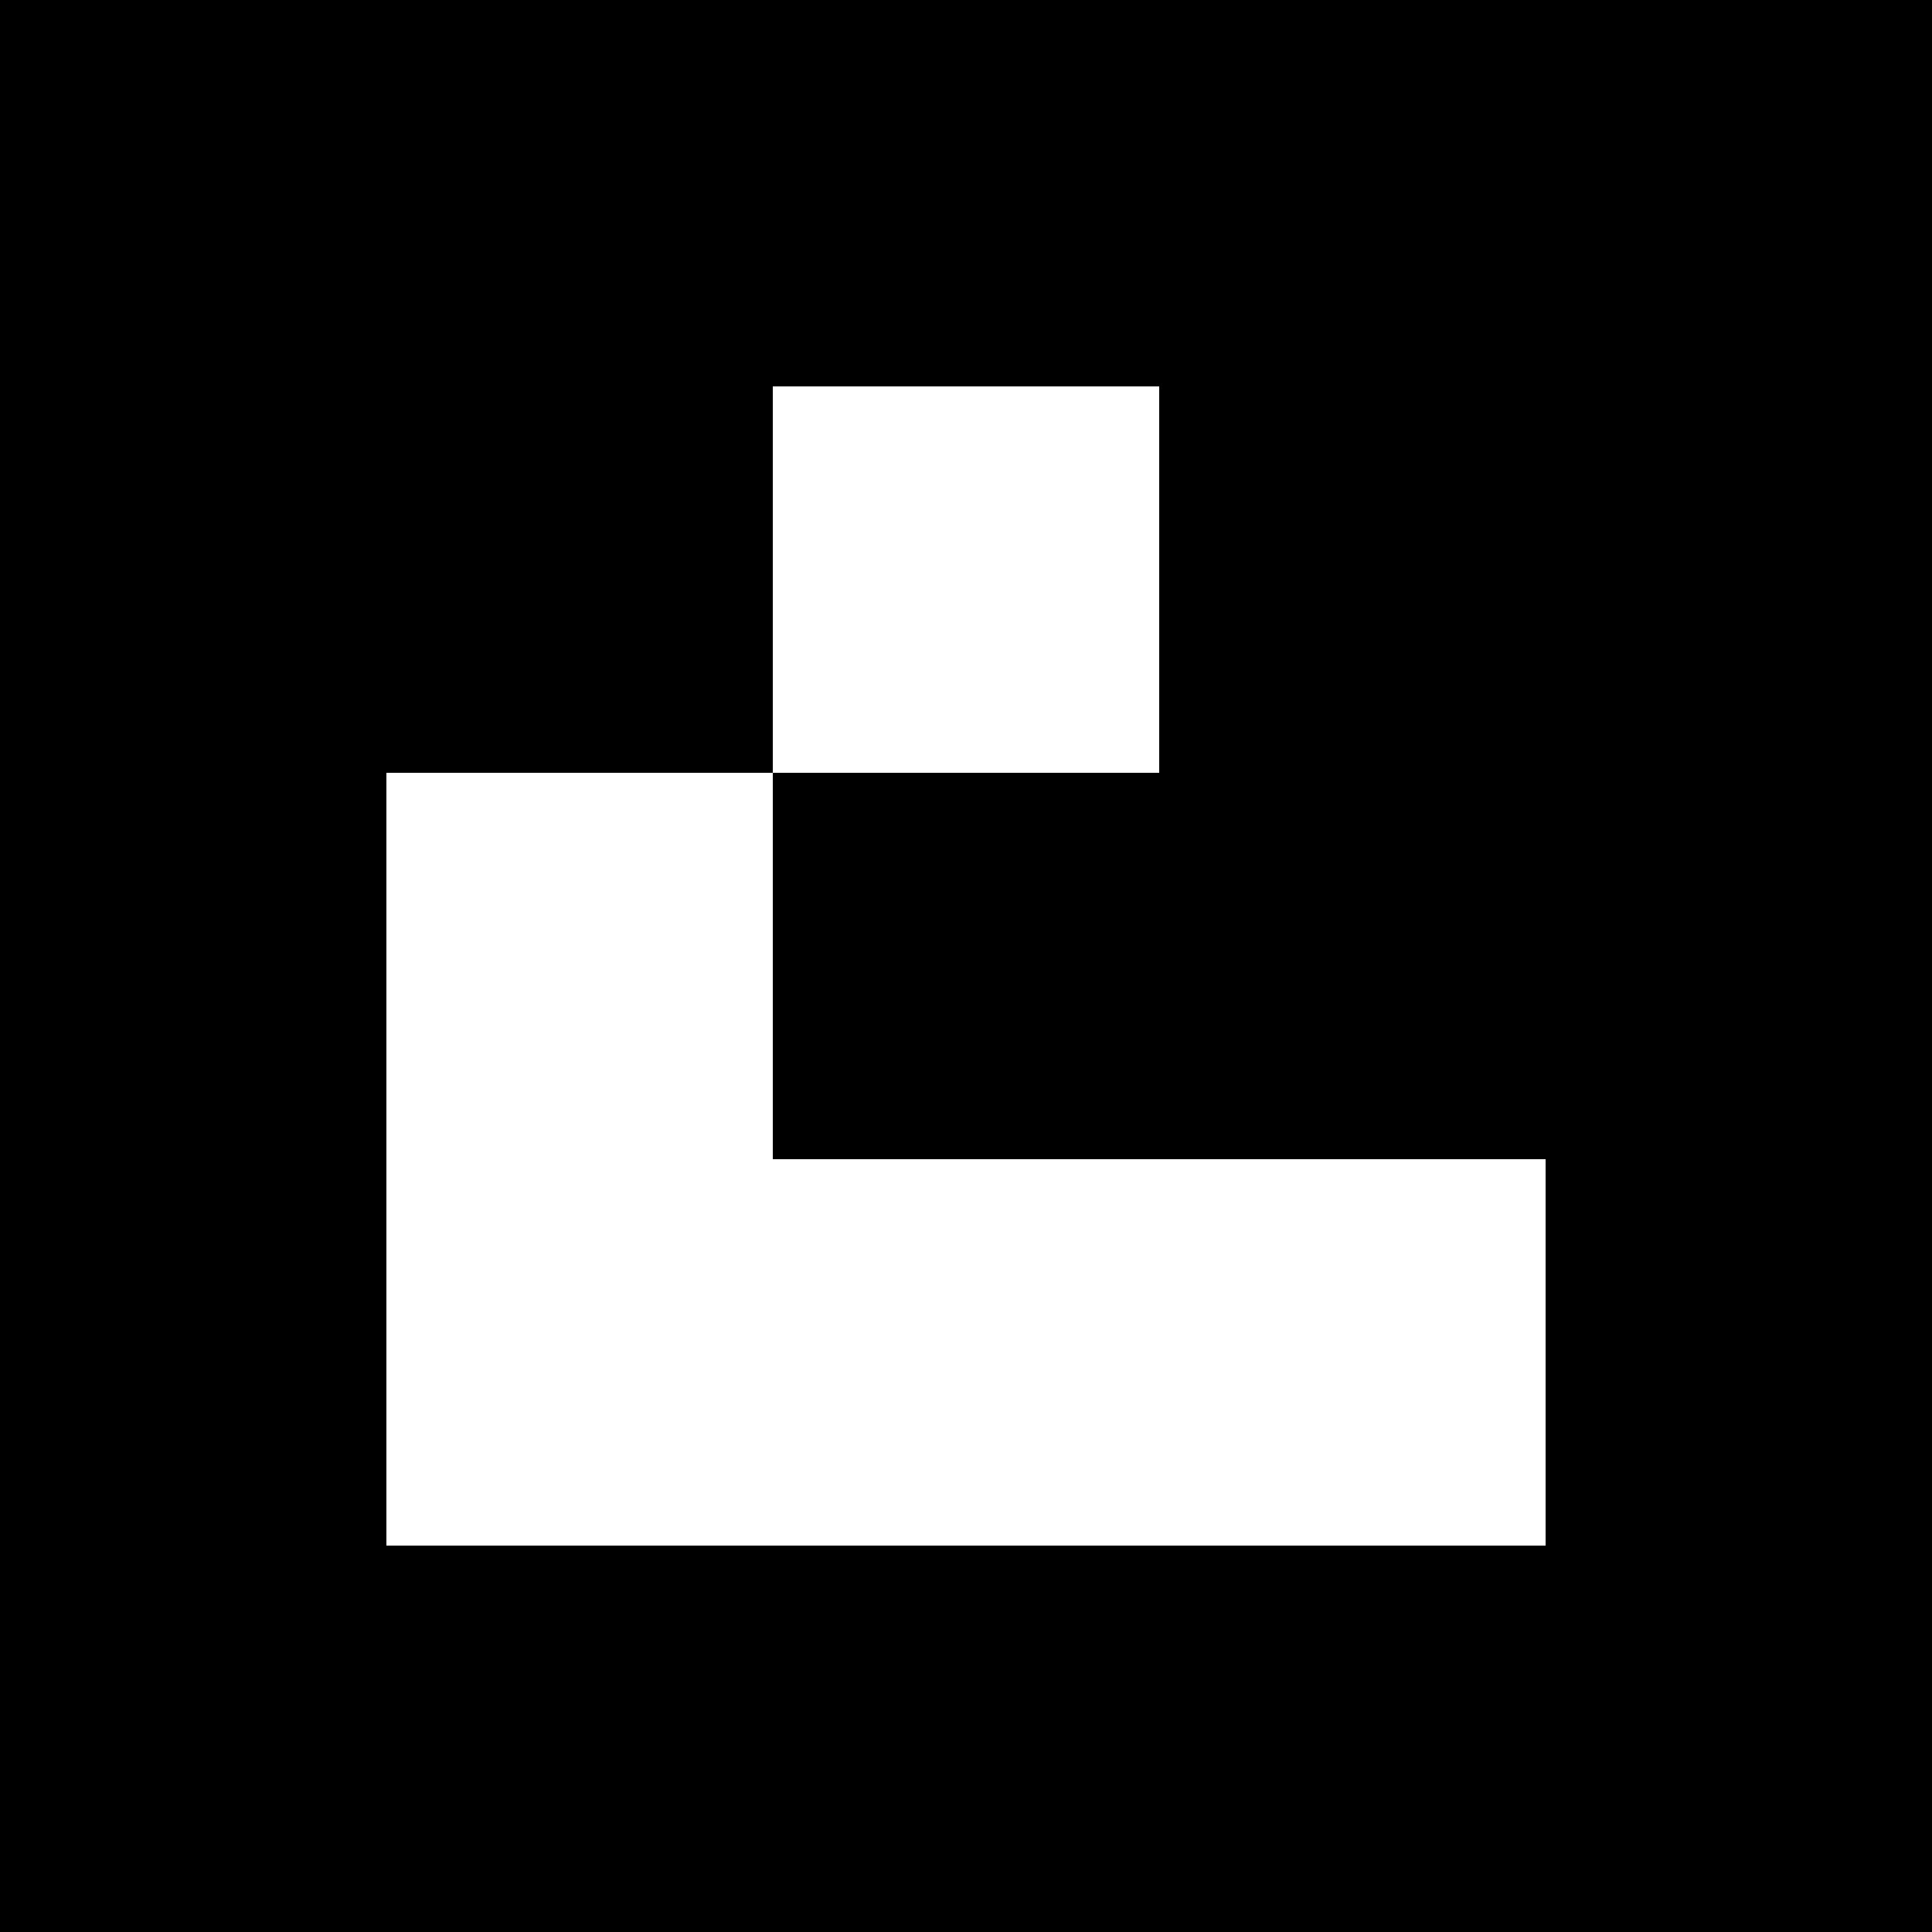<svg width="250" height="250" xmlns="http://www.w3.org/2000/svg">
  <rect width="100%" height="100%" fill="#808080" stroke="none"/>
  <!-- Row 1 -->
  <rect x="0" y="0" width="50" height="50" fill="black"/> <!-- Alive -->
  <rect x="50" y="0" width="50" height="50" fill="black"/> <!-- Dead -->
  <rect x="100" y="0" width="50" height="50" fill="black"/> <!-- Alive -->
  <rect x="150" y="0" width="50" height="50" fill="black"/> <!-- Dead -->
  <rect x="200" y="0" width="50" height="50" fill="black"/> <!-- Alive -->

  <!-- Row 2 -->
  <rect x="0" y="50" width="50" height="50" fill="black"/> <!-- Dead -->
  <rect x="50" y="50" width="50" height="50" fill="black"/> <!-- Alive -->
  <rect x="100" y="50" width="50" height="50" fill="white"/> <!-- Dead -->
  <rect x="150" y="50" width="50" height="50" fill="black"/> <!-- Alive -->
  <rect x="200" y="50" width="50" height="50" fill="black"/> <!-- Dead -->

  <!-- Row 3 -->
  <rect x="0" y="100" width="50" height="50" fill="black"/> <!-- Dead -->
  <rect x="50" y="100" width="50" height="50" fill="white"/> <!-- Alive -->
  <rect x="100" y="100" width="50" height="50" fill="black"/> <!-- Dead -->
  <rect x="150" y="100" width="50" height="50" fill="black"/> <!-- Alive -->
  <rect x="200" y="100" width="50" height="50" fill="black"/> <!-- Dead -->

  <!-- Row 4 -->
  <rect x="0" y="150" width="50" height="50" fill="black"/> <!-- Dead -->
  <rect x="50" y="150" width="50" height="50" fill="white"/> <!-- Alive -->
  <rect x="100" y="150" width="50" height="50" fill="white"/> <!-- Dead -->
  <rect x="150" y="150" width="50" height="50" fill="white"/> <!-- Alive -->
  <rect x="200" y="150" width="50" height="50" fill="black"/> <!-- Dead -->

  <!-- Row 5 -->
  <rect x="0" y="200" width="50" height="50" fill="black"/> <!-- Dead -->
  <rect x="50" y="200" width="50" height="50" fill="black"/> <!-- Alive -->
  <rect x="100" y="200" width="50" height="50" fill="black"/> <!-- Dead -->
  <rect x="150" y="200" width="50" height="50" fill="black"/> <!-- Alive -->
  <rect x="200" y="200" width="50" height="50" fill="black"/> <!-- Dead -->

</svg>
